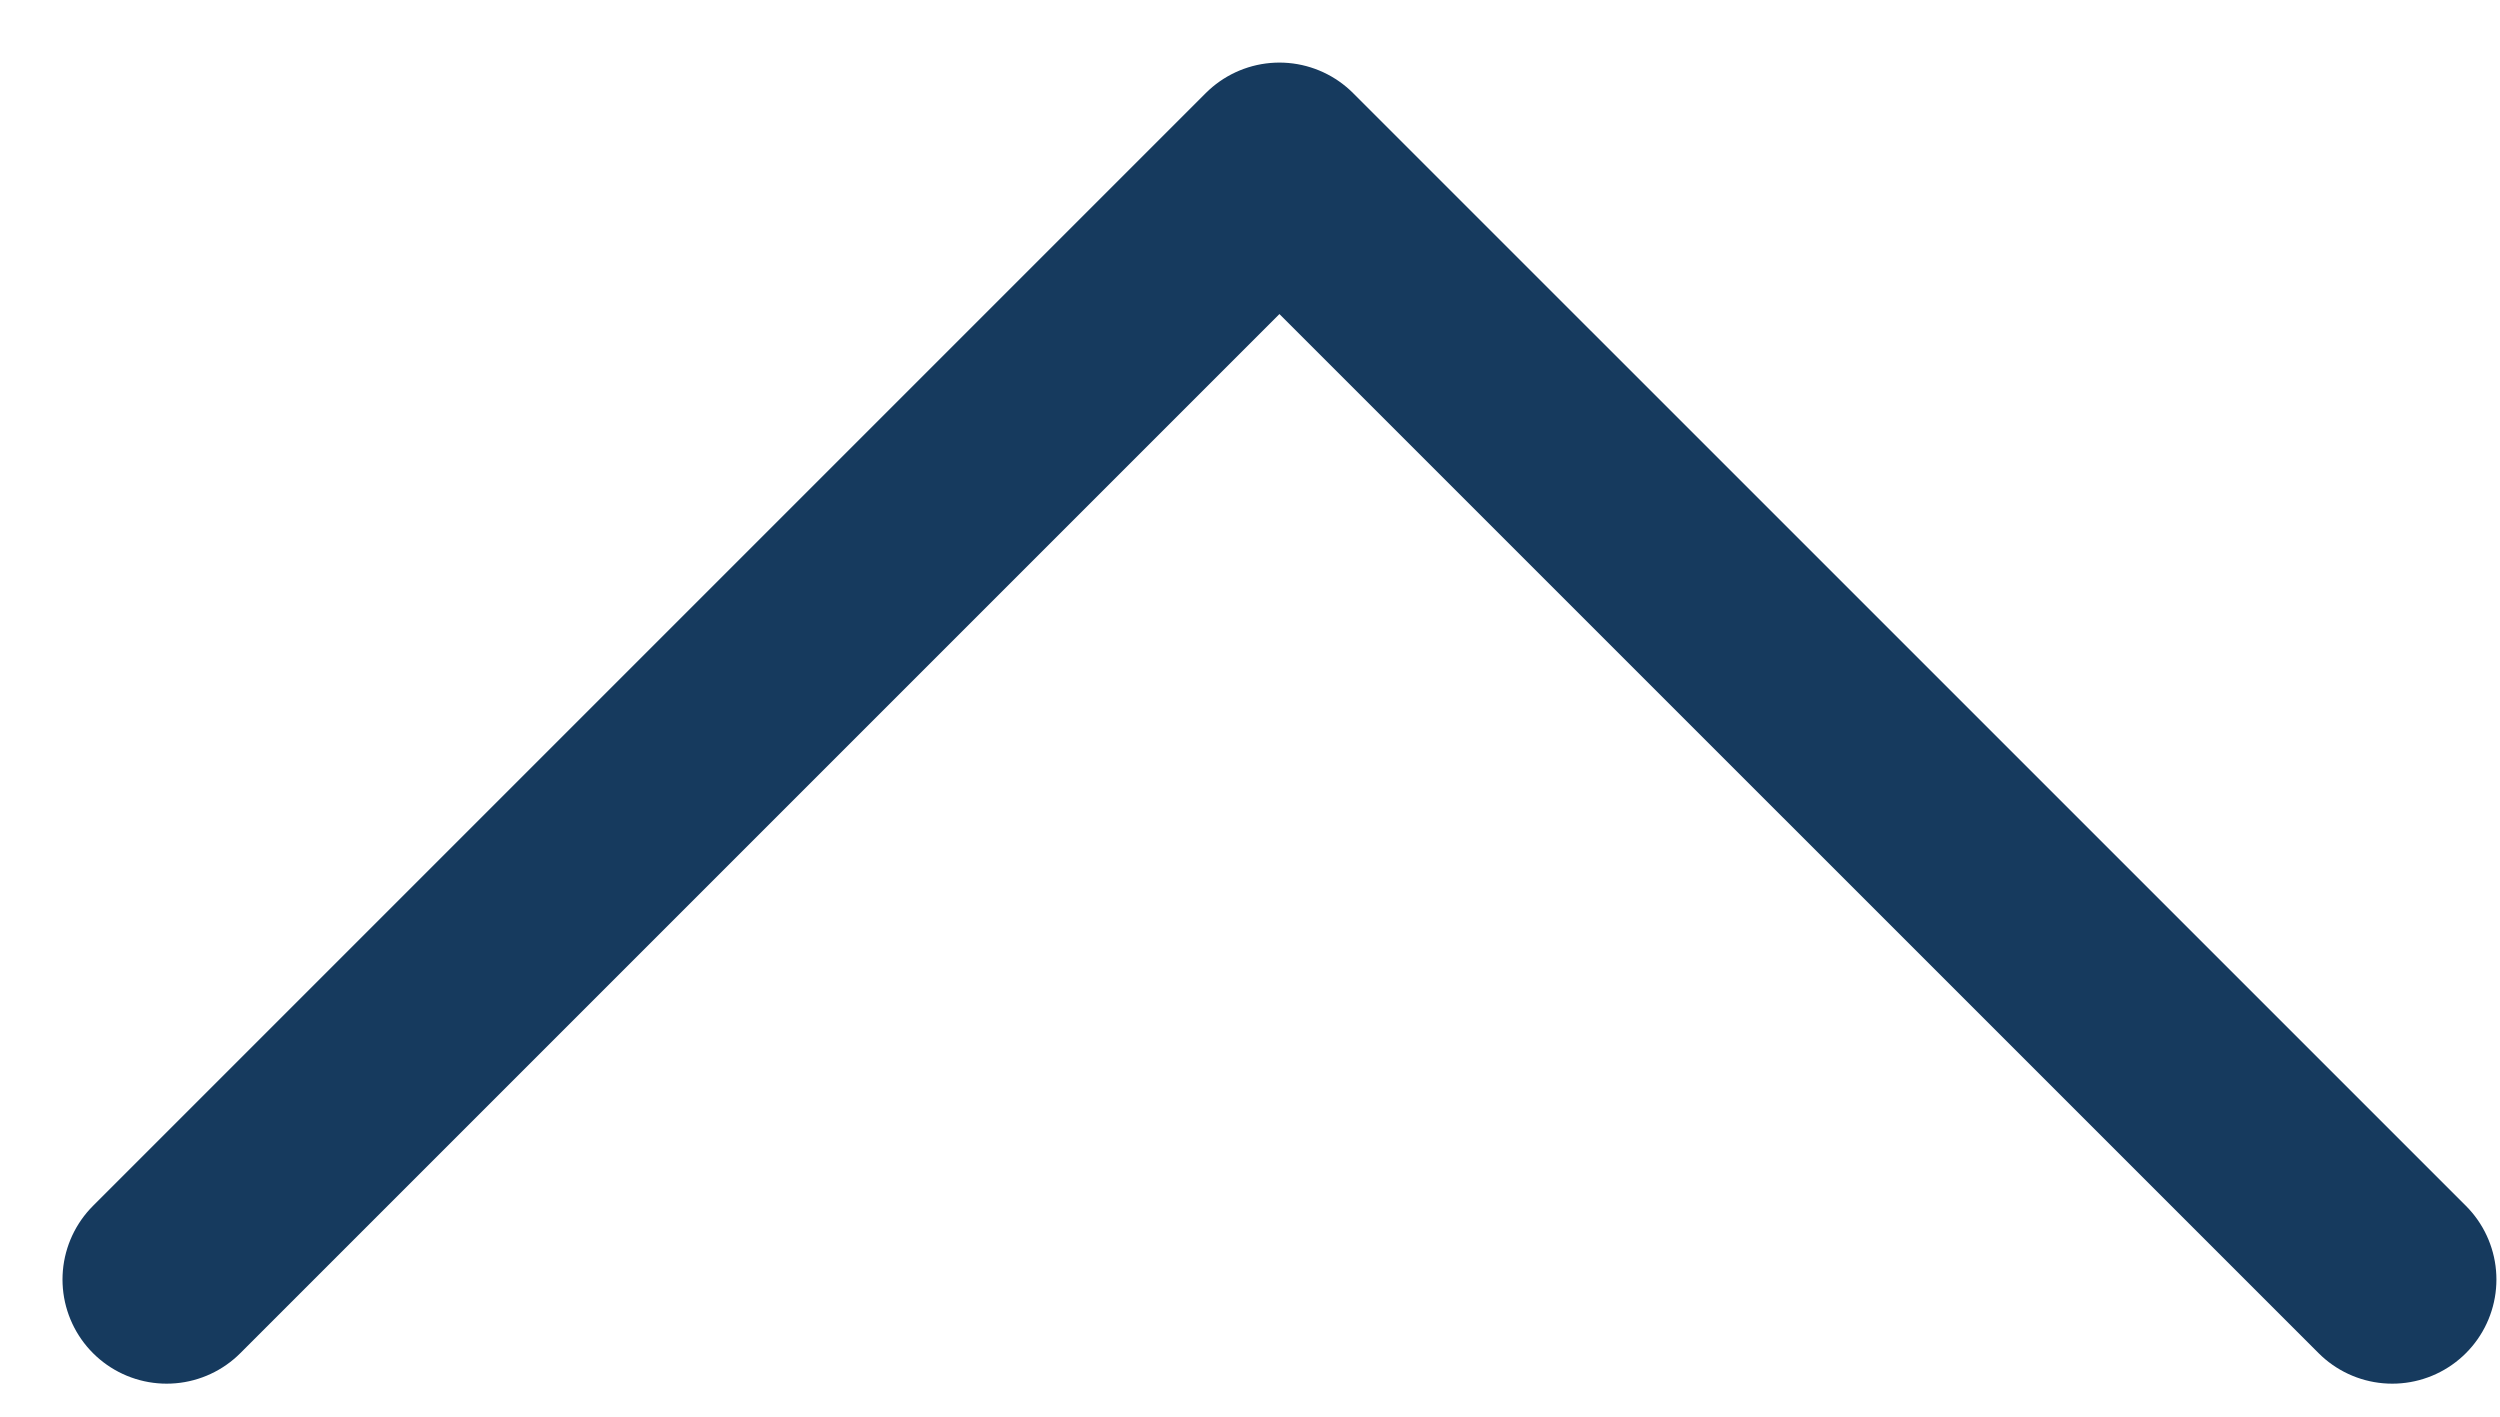 <svg width="30" height="17" viewBox="0 0 30 17" fill="none" xmlns="http://www.w3.org/2000/svg">
<path d="M2 15.354L15.353 2.001L28.707 15.354" stroke="#163A5E" stroke-width="2.5" stroke-linecap="round" stroke-linejoin="round"/>
</svg>
